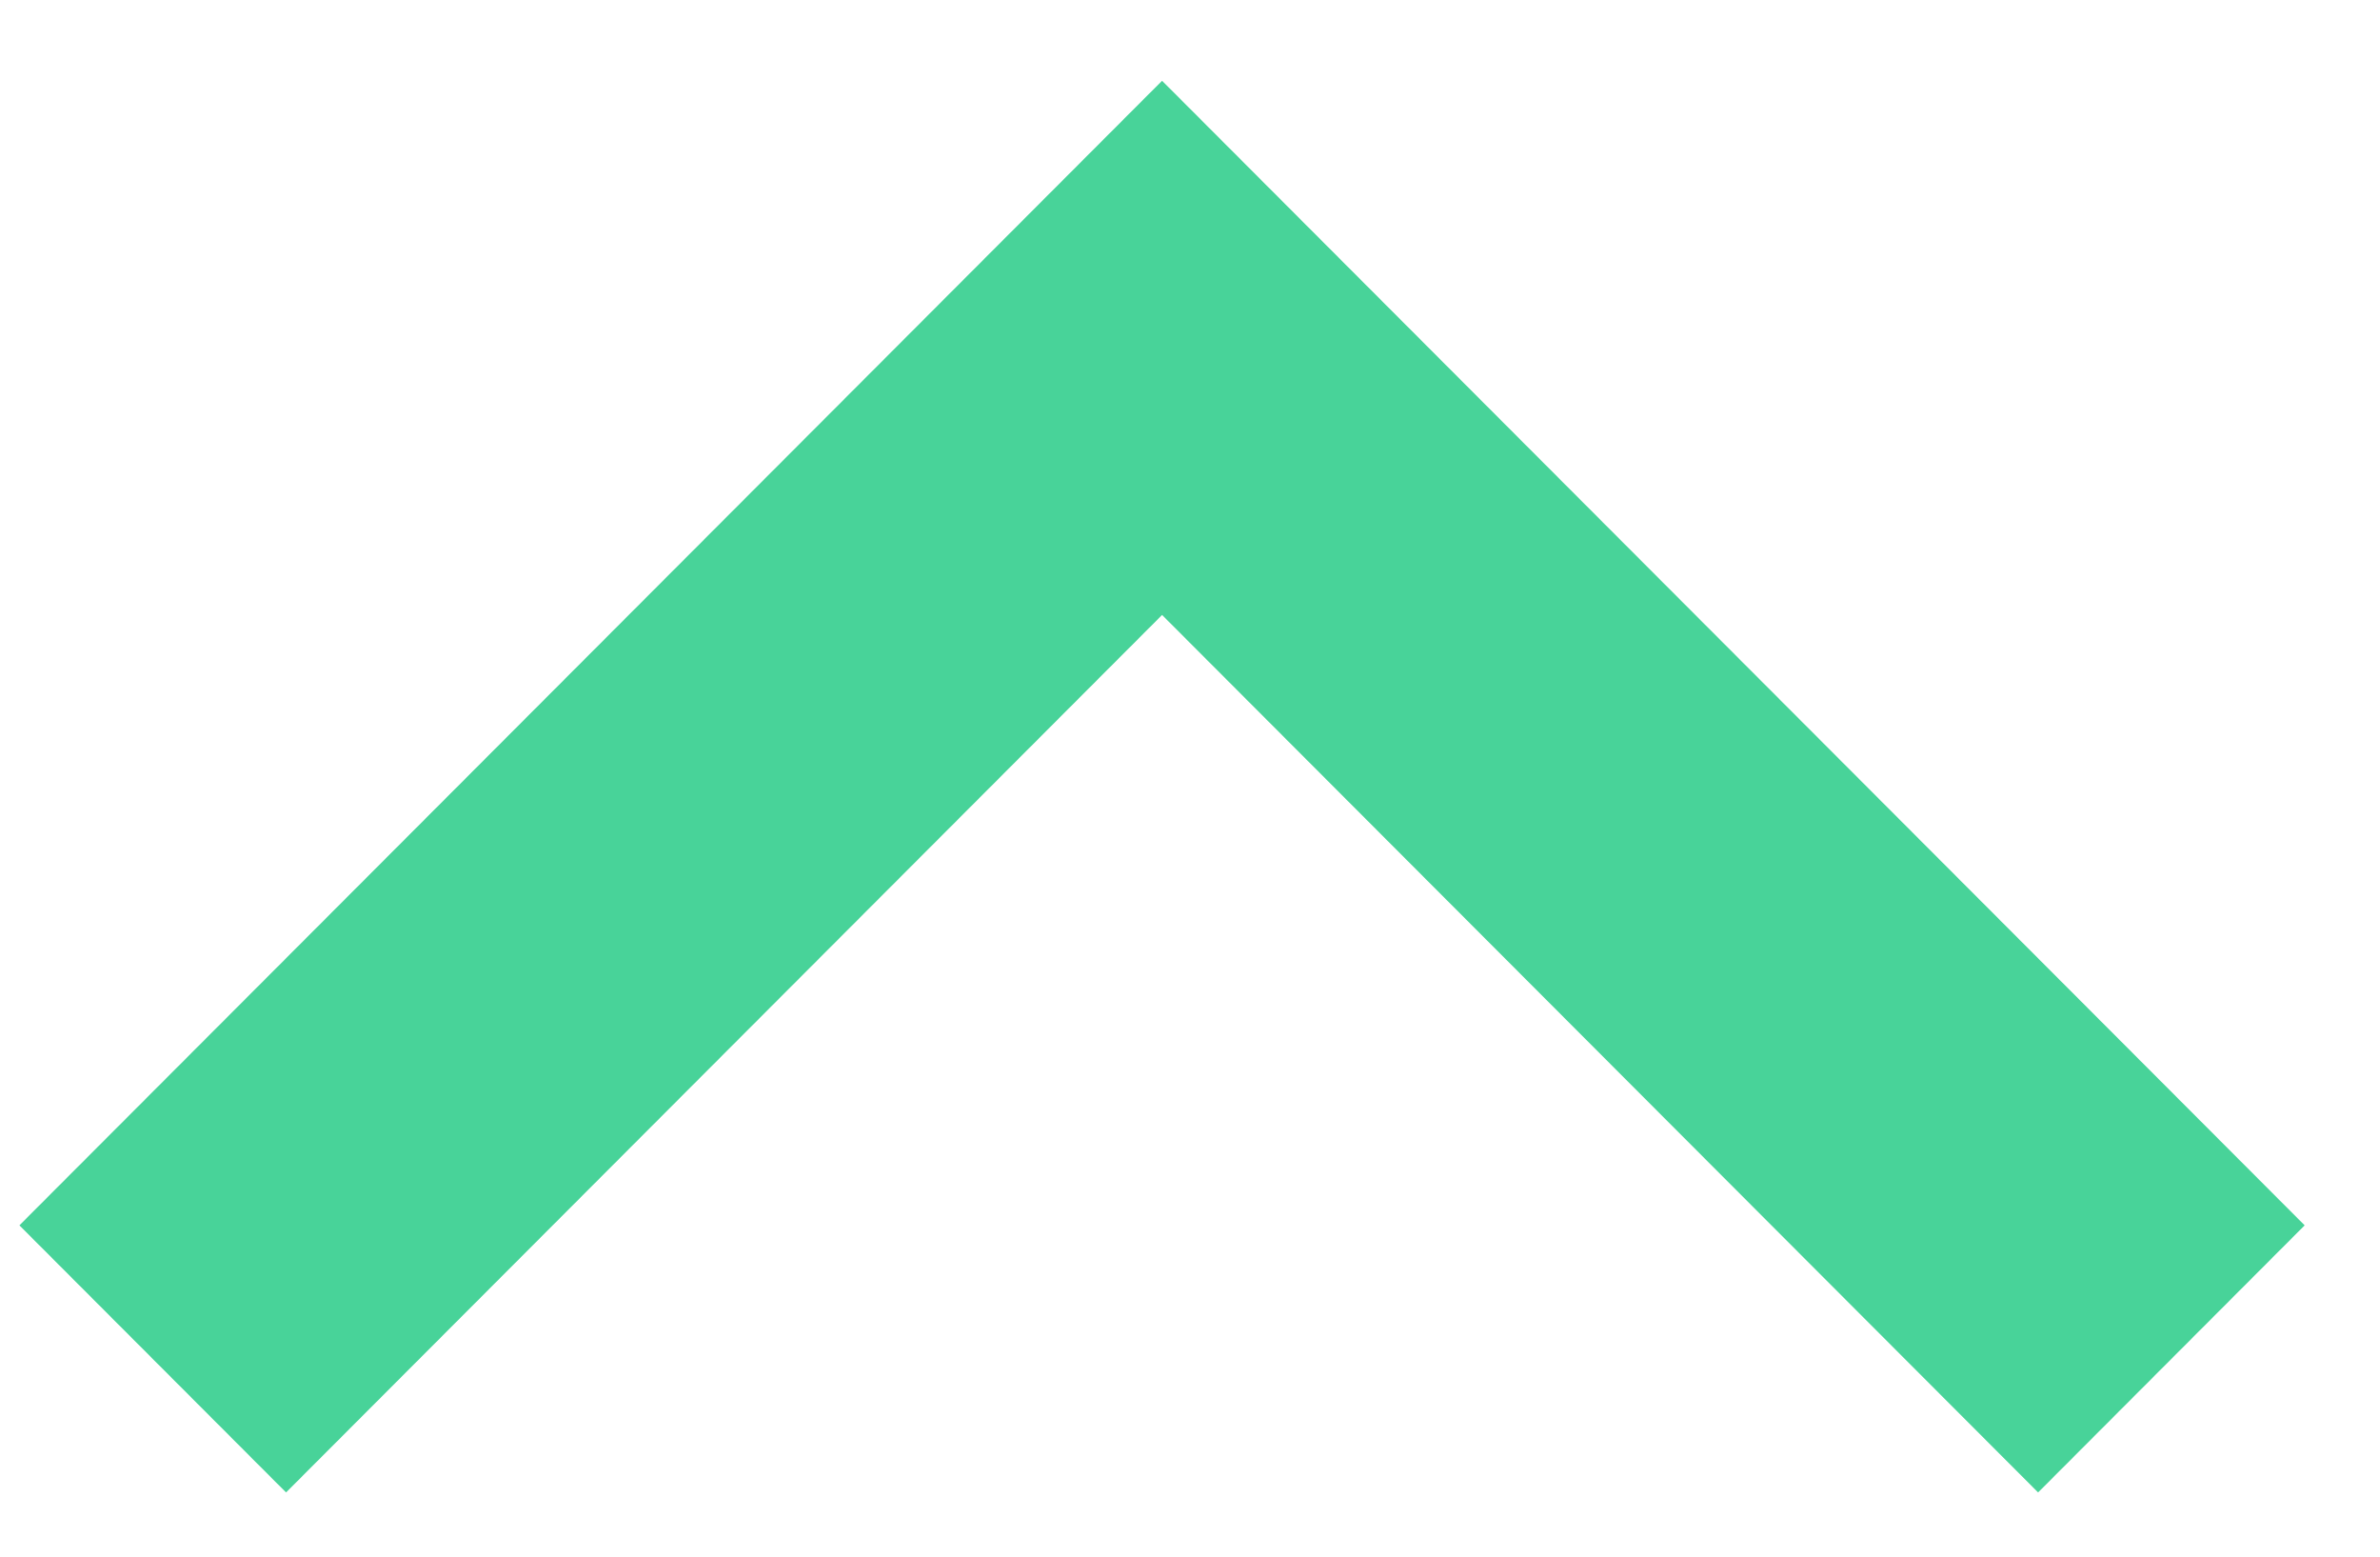 <svg width="26" height="17" viewBox="0 0 26 17" fill="none" xmlns="http://www.w3.org/2000/svg">
<path d="M0.212 13.382L3.125 16.299L12.695 6.716L22.265 16.299L25.177 13.382L12.695 0.882L0.212 13.382Z" fill="#48D399"/>
</svg>
